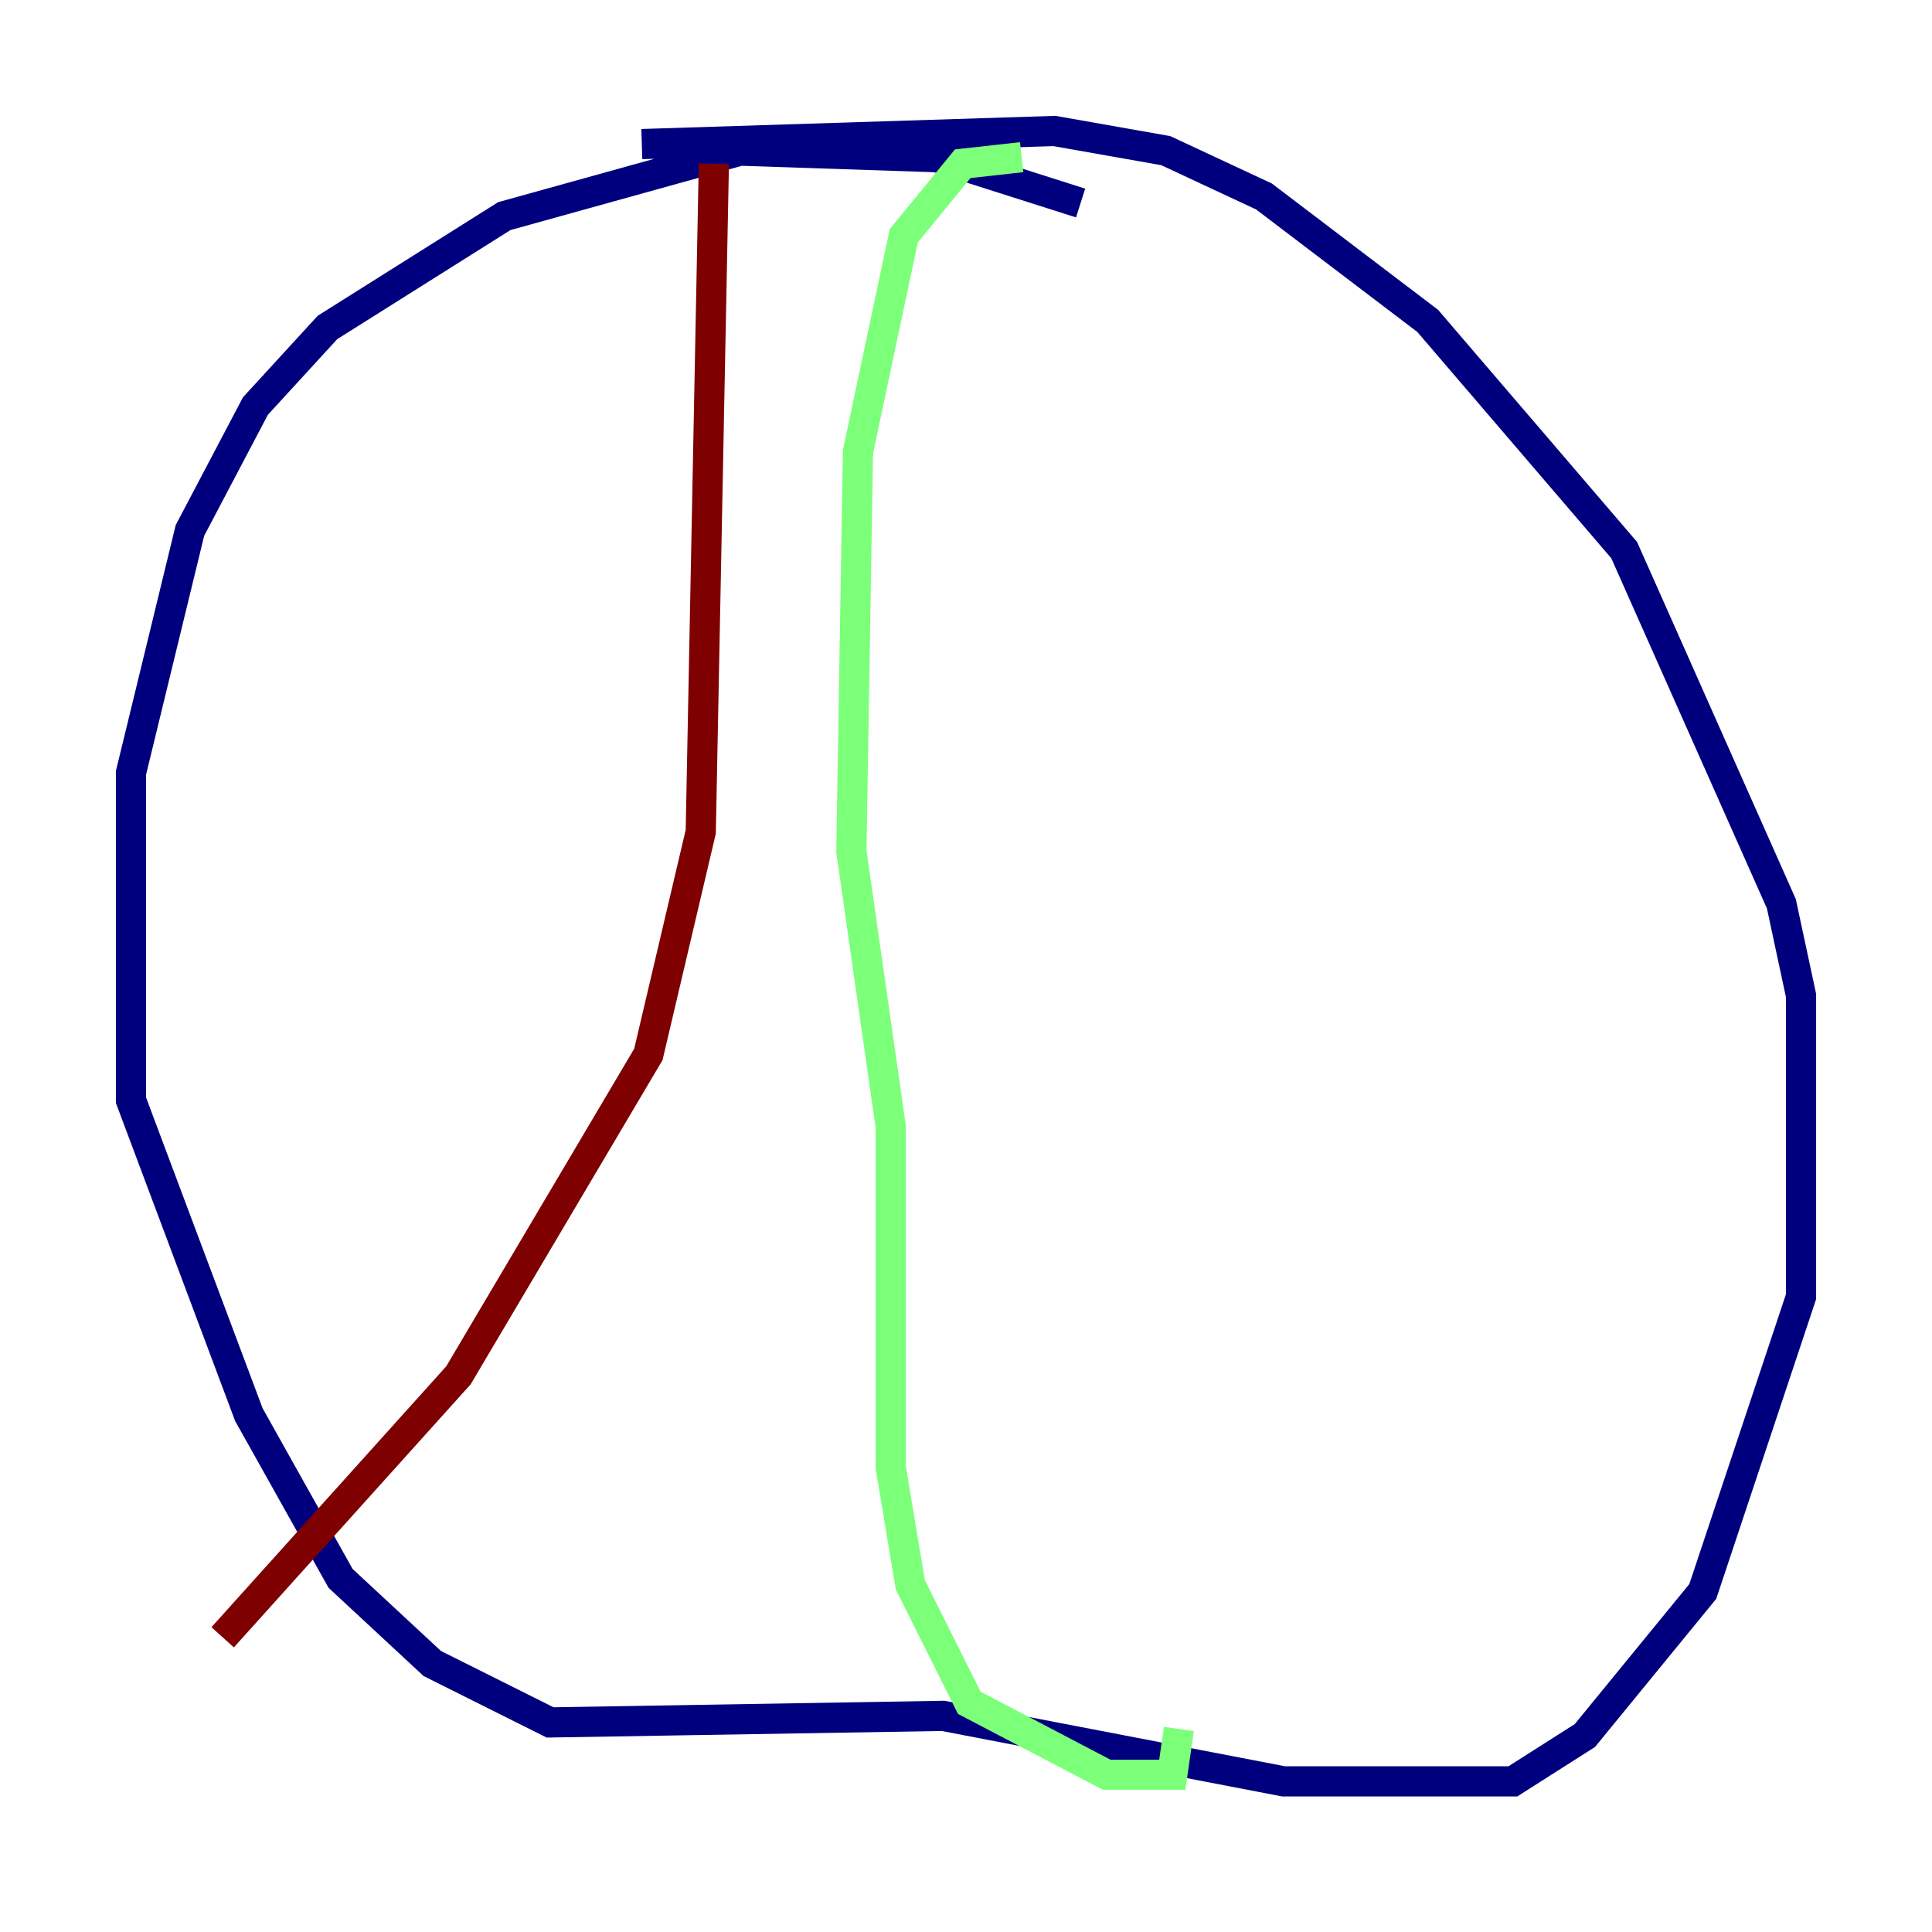 <?xml version="1.0" encoding="utf-8" ?>
<svg baseProfile="tiny" height="128" version="1.2" viewBox="0,0,128,128" width="128" xmlns="http://www.w3.org/2000/svg" xmlns:ev="http://www.w3.org/2001/xml-events" xmlns:xlink="http://www.w3.org/1999/xlink"><defs /><polyline fill="none" points="71.593,13.451 62.047,10.414 49.031,9.98 33.41,14.319 21.695,21.695 16.922,26.902 12.583,35.146 8.678,51.2 8.678,72.895 16.488,93.722 22.563,104.57 28.637,110.21 36.447,114.115 62.481,113.681 85.044,118.02 100.231,118.02 105.003,114.983 112.814,105.437 119.322,85.912 119.322,65.953 118.02,59.878 107.607,36.447 94.59,21.261 83.742,13.017 77.234,9.98 69.858,8.678 42.522,9.546" stroke="#00007f" stroke-width="2" /><polyline fill="none" points="67.688,10.414 63.783,10.848 59.878,15.62 56.841,29.939 56.407,56.407 59.01,74.63 59.01,97.193 60.312,105.003 64.217,112.814 73.329,117.586 77.668,117.586 78.102,114.549" stroke="#7cff79" stroke-width="2" /><polyline fill="none" points="47.295,10.848 46.427,55.105 42.956,69.858 30.373,91.119 14.752,108.475" stroke="#7f0000" stroke-width="2" /></svg>